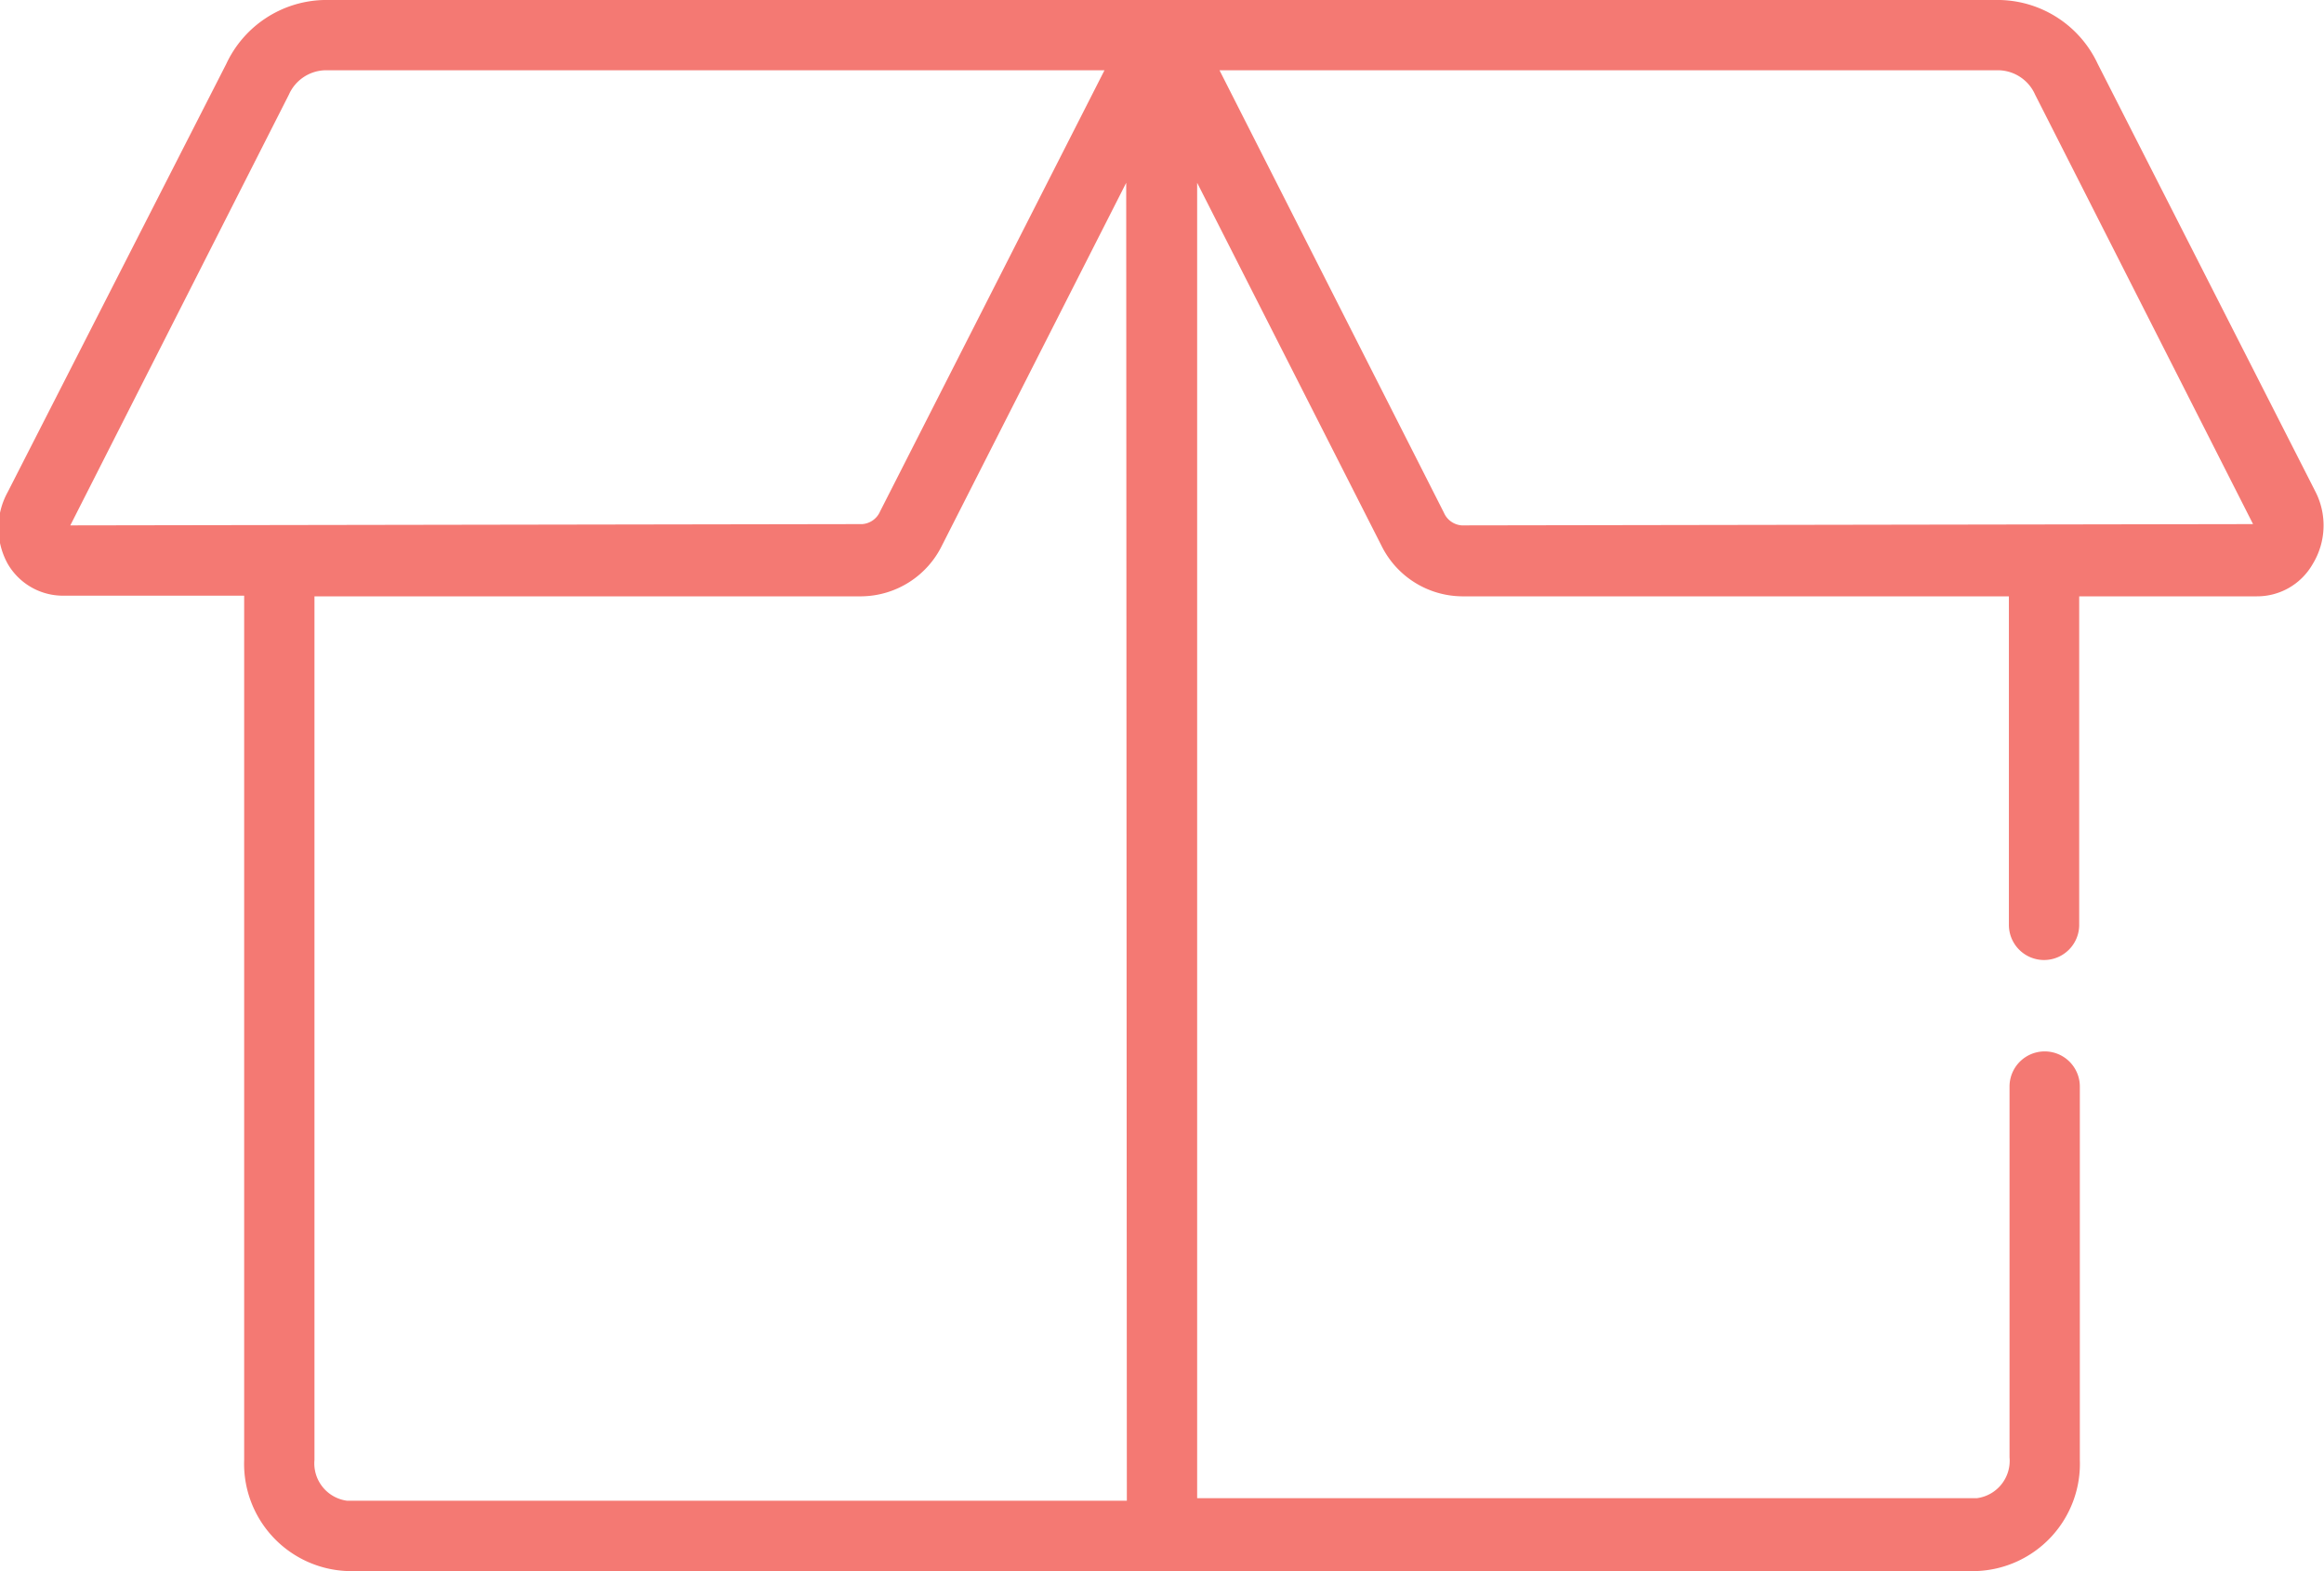 <svg xmlns="http://www.w3.org/2000/svg" viewBox="0 0 36.36 24.58"><defs><style>.cls-1{fill:#f47973;}</style></defs><title>gift-box</title><g id="圖層_2" data-name="圖層 2"><g id="圖層_1-2" data-name="圖層 1"><path class="cls-1" d="M36.23,7.7,32.82,1a1.73,1.73,0,0,0-1.53-1H5.07A1.73,1.73,0,0,0,3.54,1L.12,7.7a1.16,1.16,0,0,0,0,1.12,1,1,0,0,0,.87.5H3.82V22.84a1.68,1.68,0,0,0,1.61,1.74H30.93a1.68,1.68,0,0,0,1.61-1.74V17a.55.55,0,1,0-1.1,0v5.8a.59.59,0,0,1-.51.64H18.73V2.86l2.88,5.67a1.42,1.42,0,0,0,1.26.8h8.56v5.14a.55.55,0,0,0,1.1,0V9.33h2.78a1,1,0,0,0,.87-.5A1.16,1.16,0,0,0,36.23,7.7ZM1.1,8.22v0L4.52,1.48a.64.64,0,0,1,.55-.38H17.28L13.77,8h0a.33.33,0,0,1-.28.2ZM17.63,23.48H5.43a.59.59,0,0,1-.51-.64V9.33h8.56a1.42,1.42,0,0,0,1.26-.8l2.88-5.67ZM22.87,8.22a.33.33,0,0,1-.28-.2L19.08,1.1H31.29a.64.64,0,0,1,.55.38L35.25,8.2v0Z"/></g></g></svg>